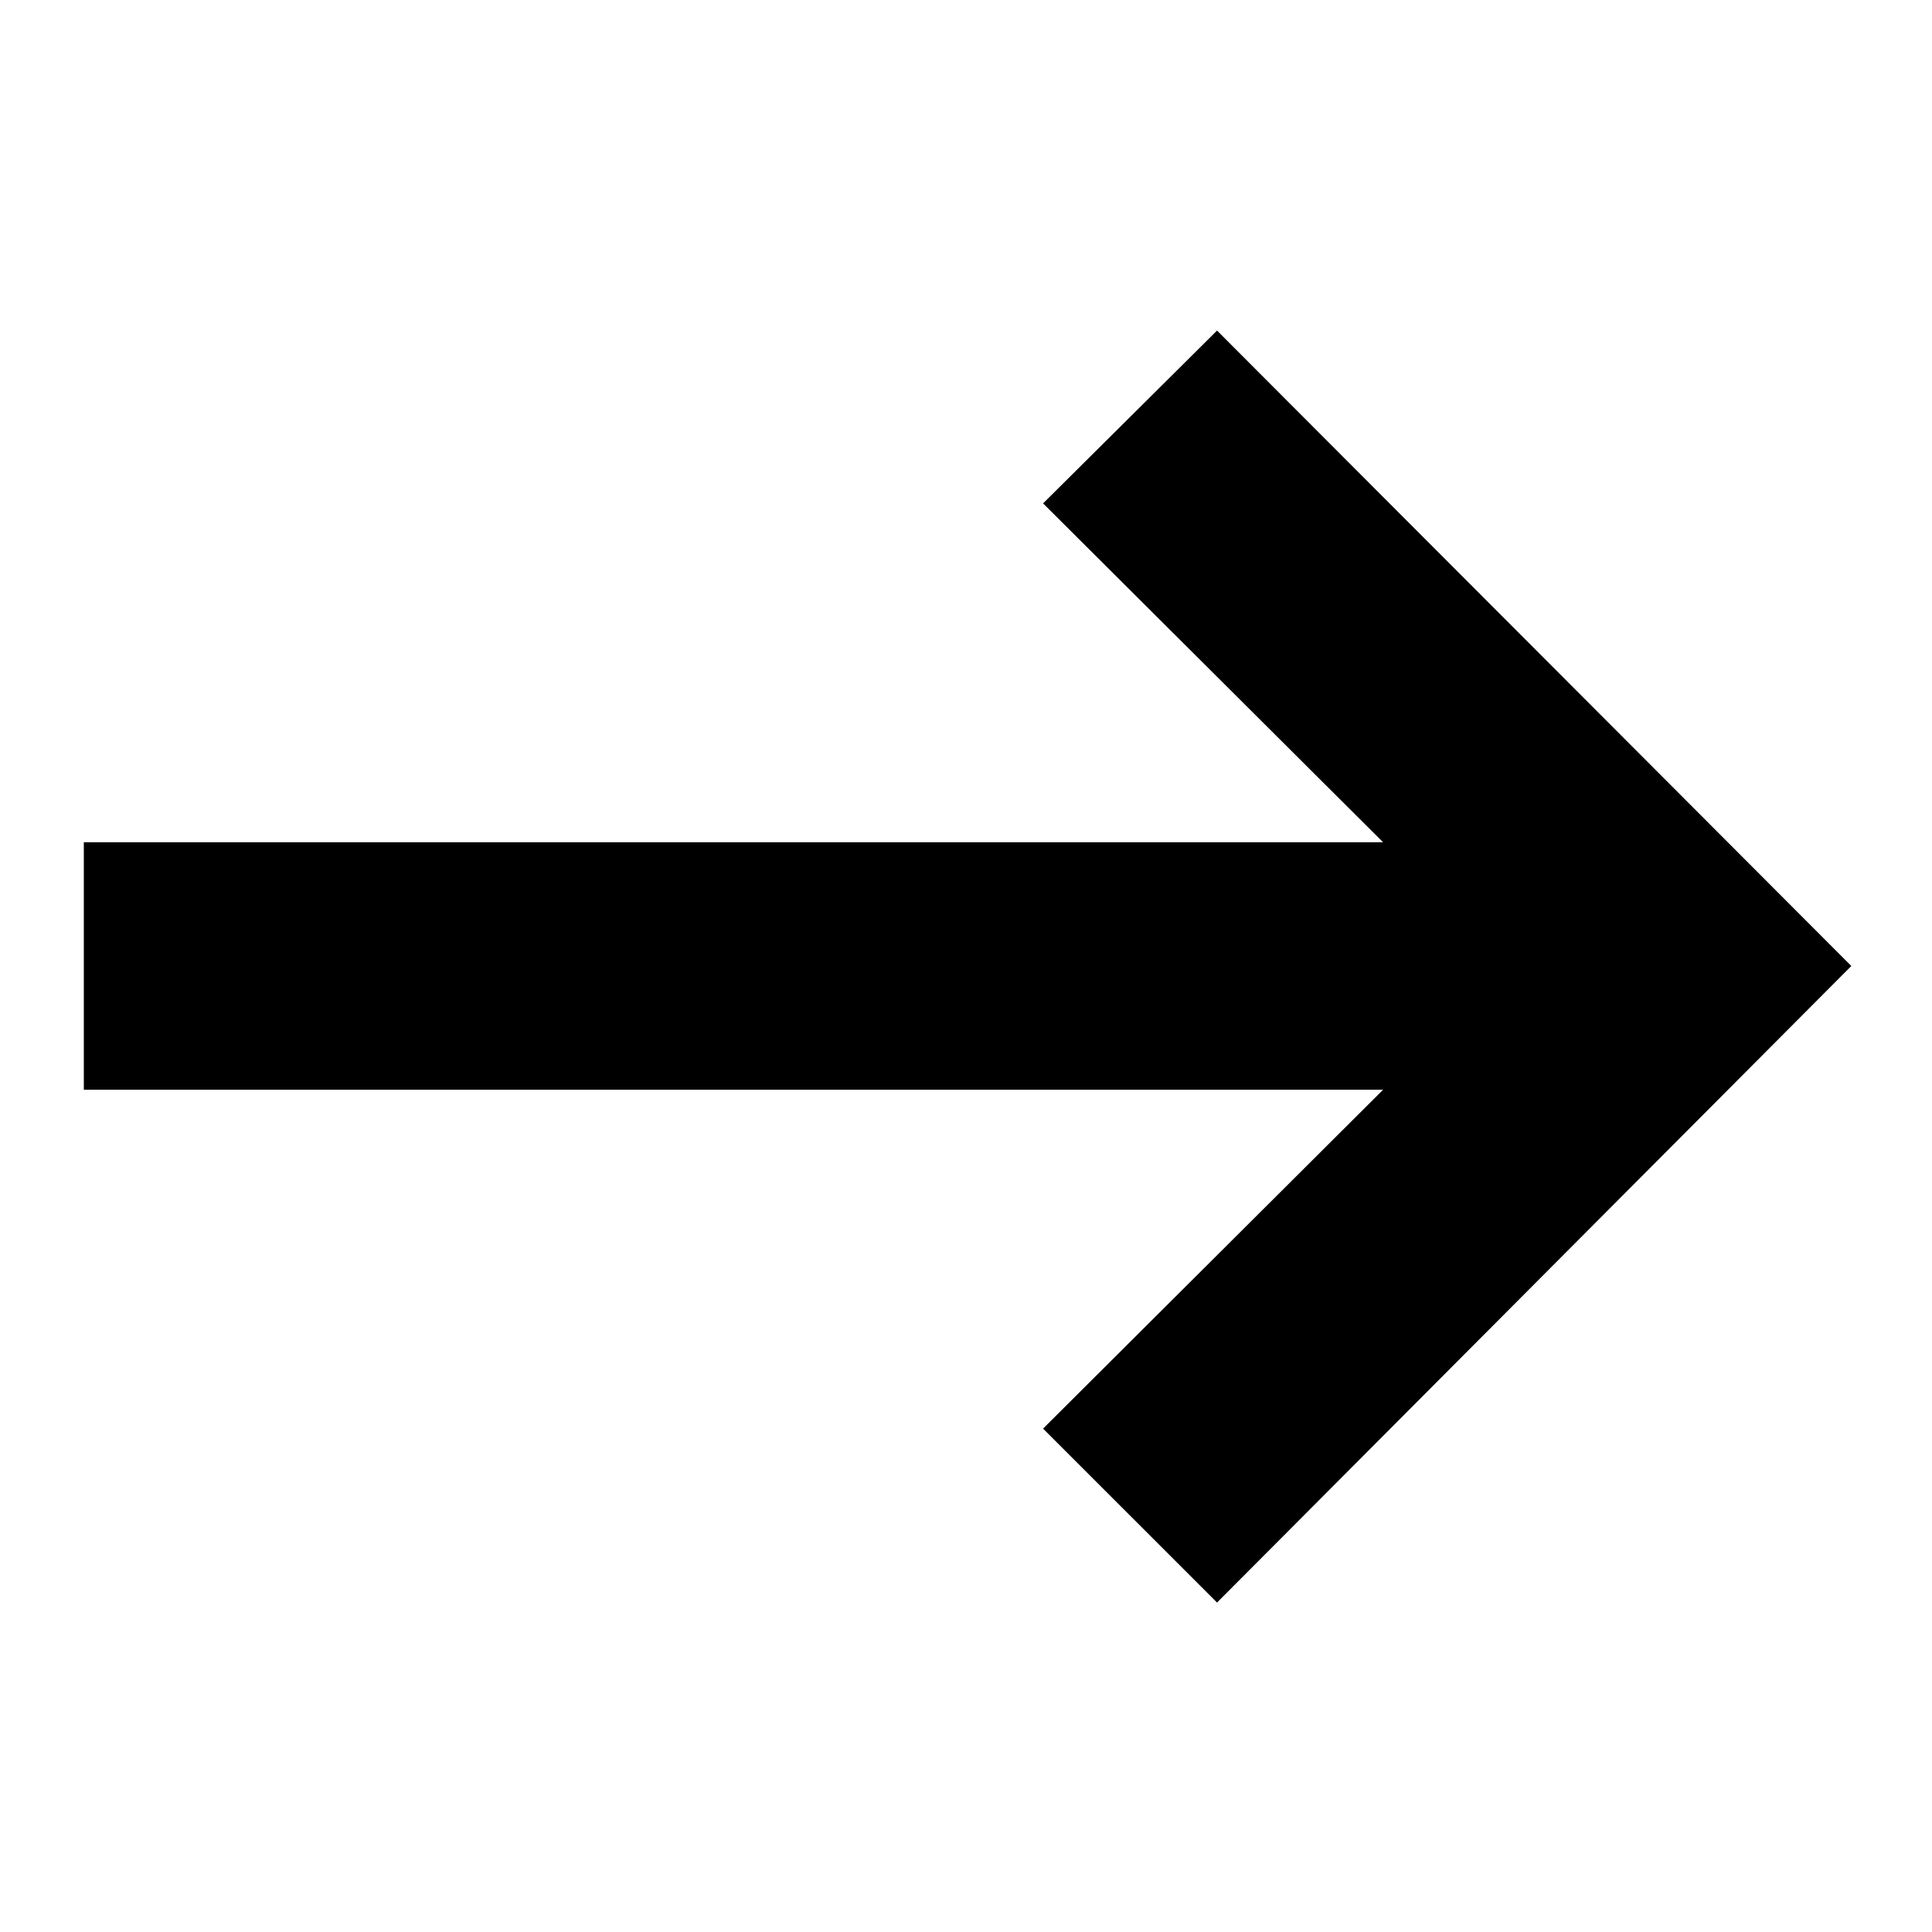 <svg xmlns="http://www.w3.org/2000/svg" height="24" viewBox="0 -960 960 960" width="24"><path d="m604.74-163.7-86.44-86.43 168.96-168.39H41.65v-122.96h645.61L518.3-709.87l86.44-85.87L919.91-480 604.74-163.7Z"/></svg>